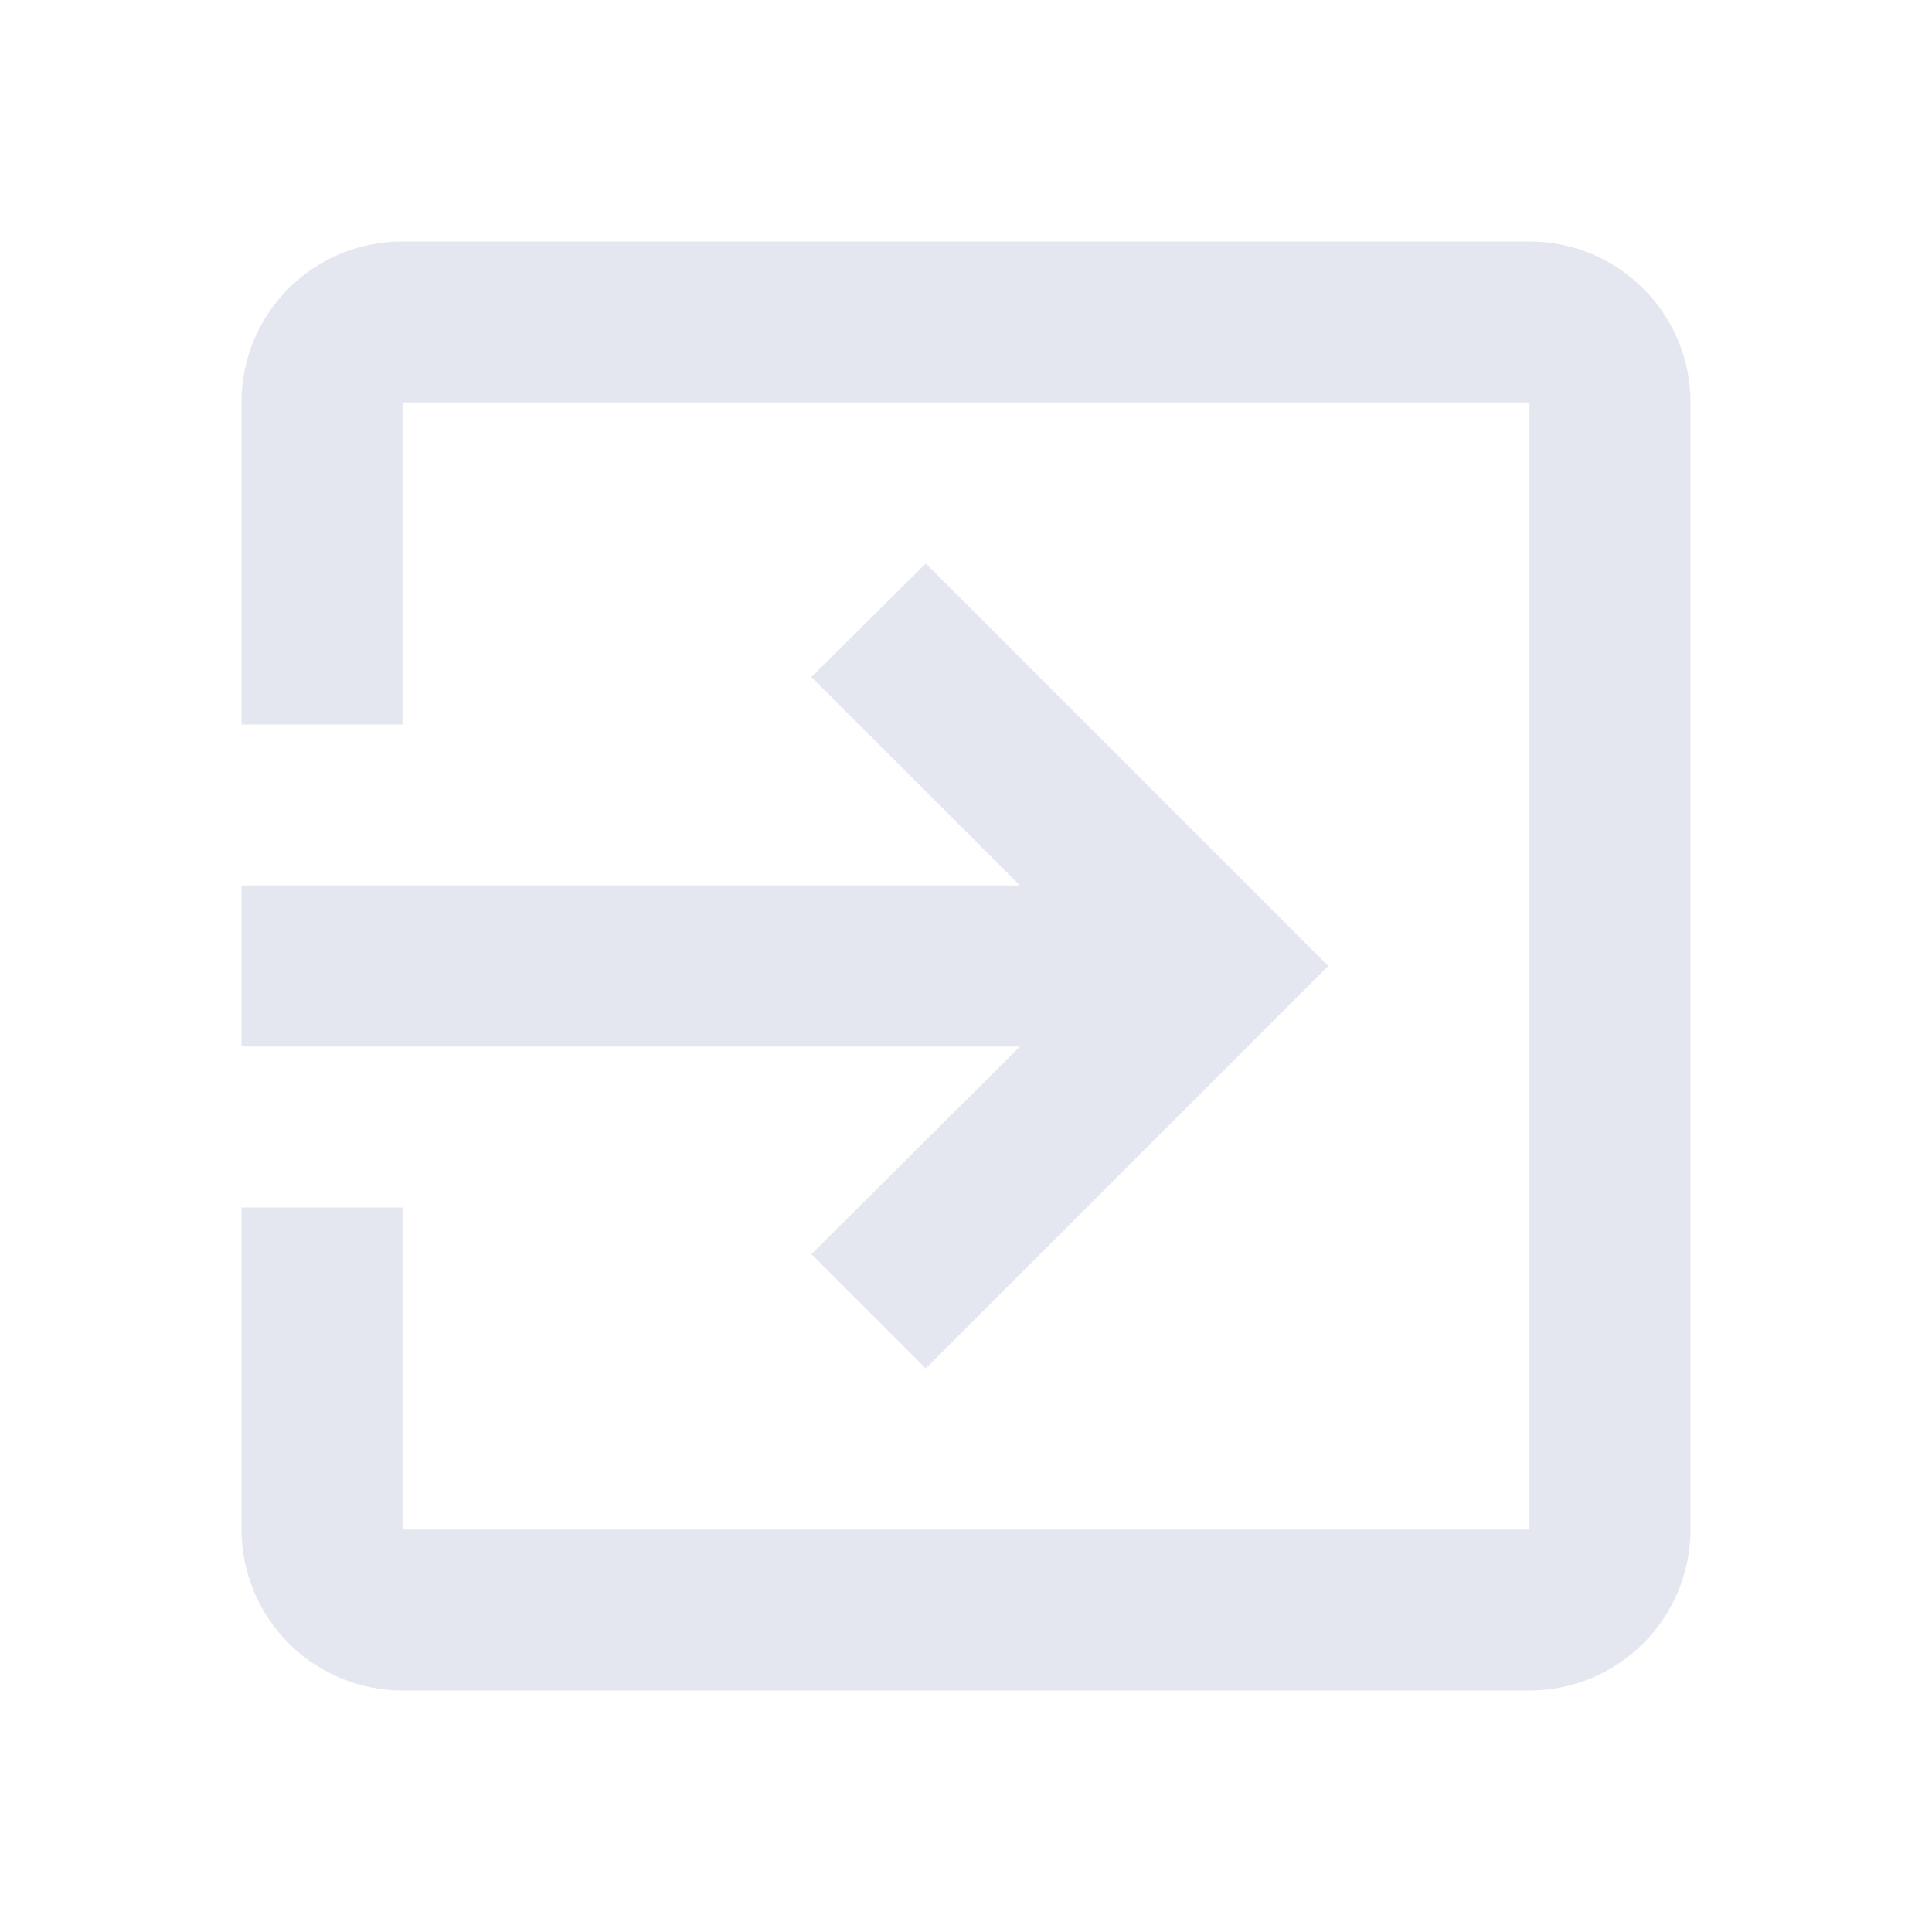 <svg width="24" height="24" viewBox="0 0 24 24" fill="none" xmlns="http://www.w3.org/2000/svg">
<path d="M19 3H5C3.89 3 3 3.89 3 5V9H5V5H19V19H5V15H3V19C3 19.53 3.211 20.039 3.586 20.414C3.961 20.789 4.47 21 5 21H19C19.53 21 20.039 20.789 20.414 20.414C20.789 20.039 21 19.53 21 19V5C21 3.89 20.1 3 19 3ZM10.08 15.58L11.5 17L16.5 12L11.5 7L10.08 8.41L12.67 11H3V13H12.67L10.08 15.58Z" fill="#E4E7F0"/>
</svg>
